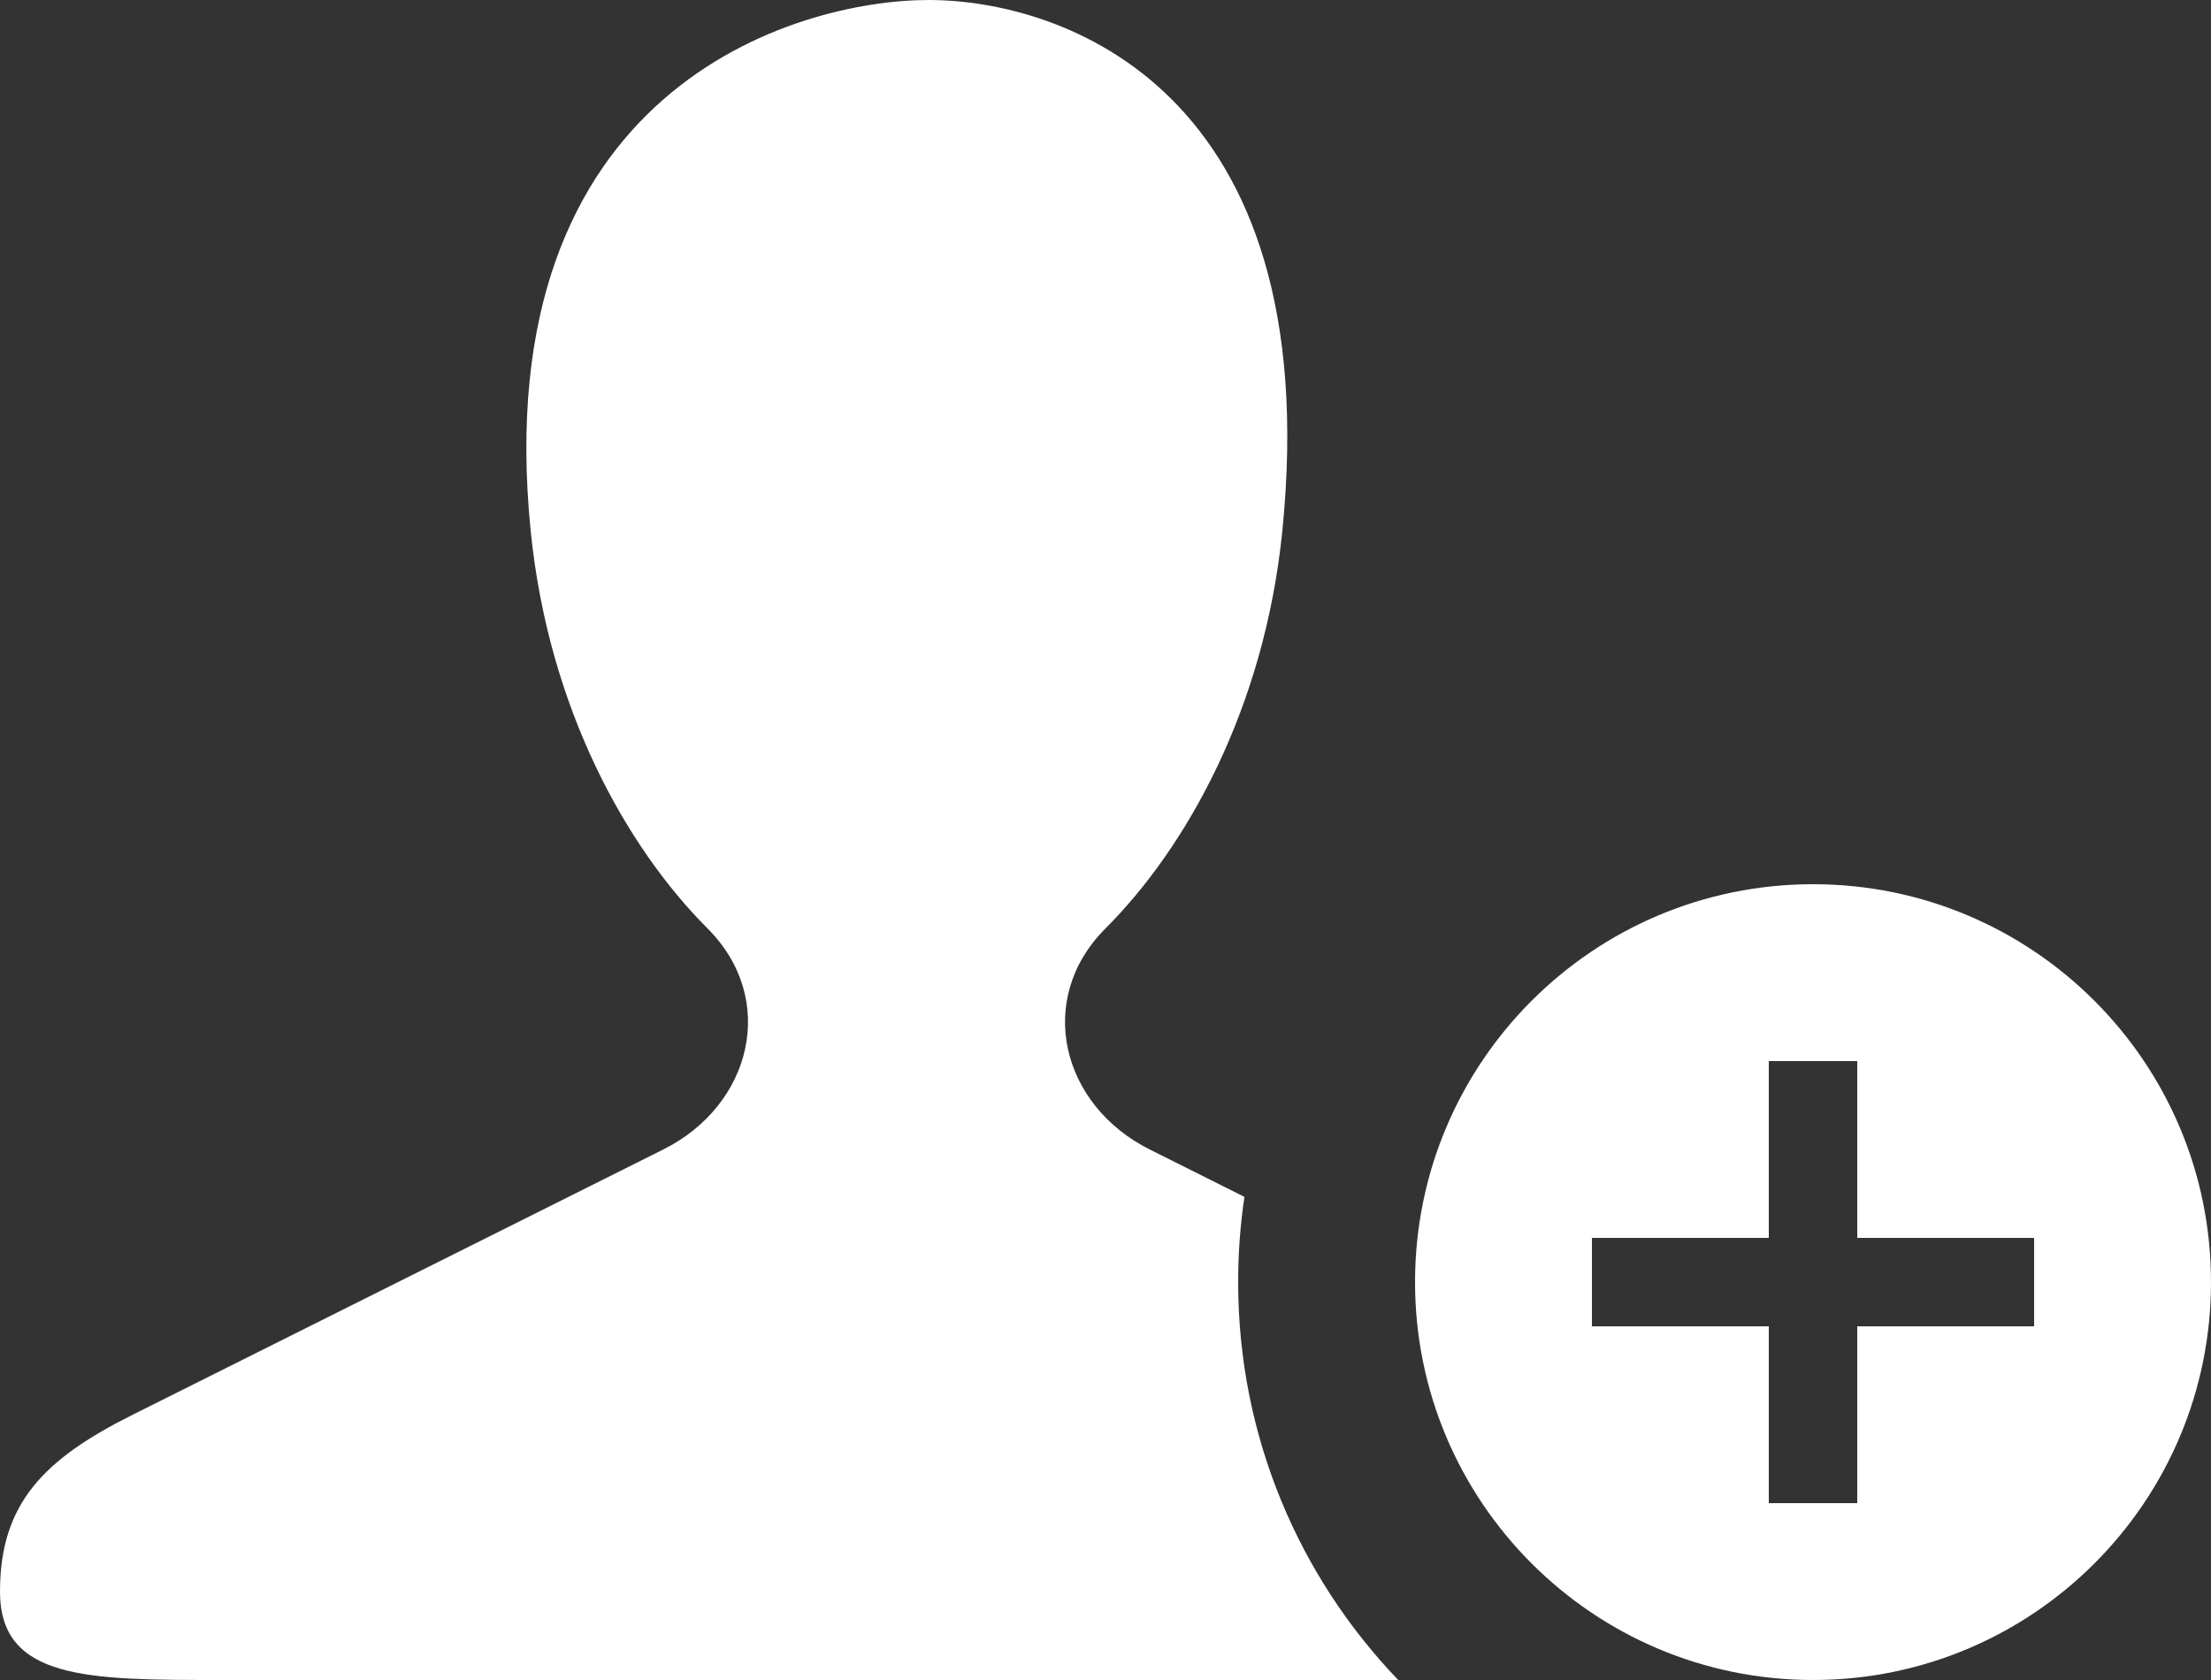<svg width="25" height="19" viewBox="0 0 25 19" fill="none" xmlns="http://www.w3.org/2000/svg">
<rect x="0" y="0" width="25" height="19" fill="#333333" stroke="none"/>
<path fill-rule="evenodd" clip-rule="evenodd" d="M6 6C5.5 1 9 0 10.5 0C12 0 15 1 14.5 6C14.298 8.018 13.411 9.589 12.5 10.5C11.7 11.3 12 12.5 13 13L14.071 13.536C14.024 13.85 14 14.172 14 14.5C14 16.247 14.689 17.832 15.81 19H10.5H2.5C1 19 0 19 0 18C0 17 0.5 16.5 1.5 16L7.5 13C8.5 12.5 8.8 11.3 8 10.5C7.089 9.589 6.202 8.018 6 6Z" fill="white"/>
<path fill-rule="evenodd" clip-rule="evenodd" d="M20.5 19C22.985 19 25 16.985 25 14.5C25 12.015 22.985 10 20.5 10C18.015 10 16 12.015 16 14.5C16 16.985 18.015 19 20.5 19ZM20 17V15H18V14H20V12H21V14H23V15H21V17H20Z" fill="white"/>
</svg>
